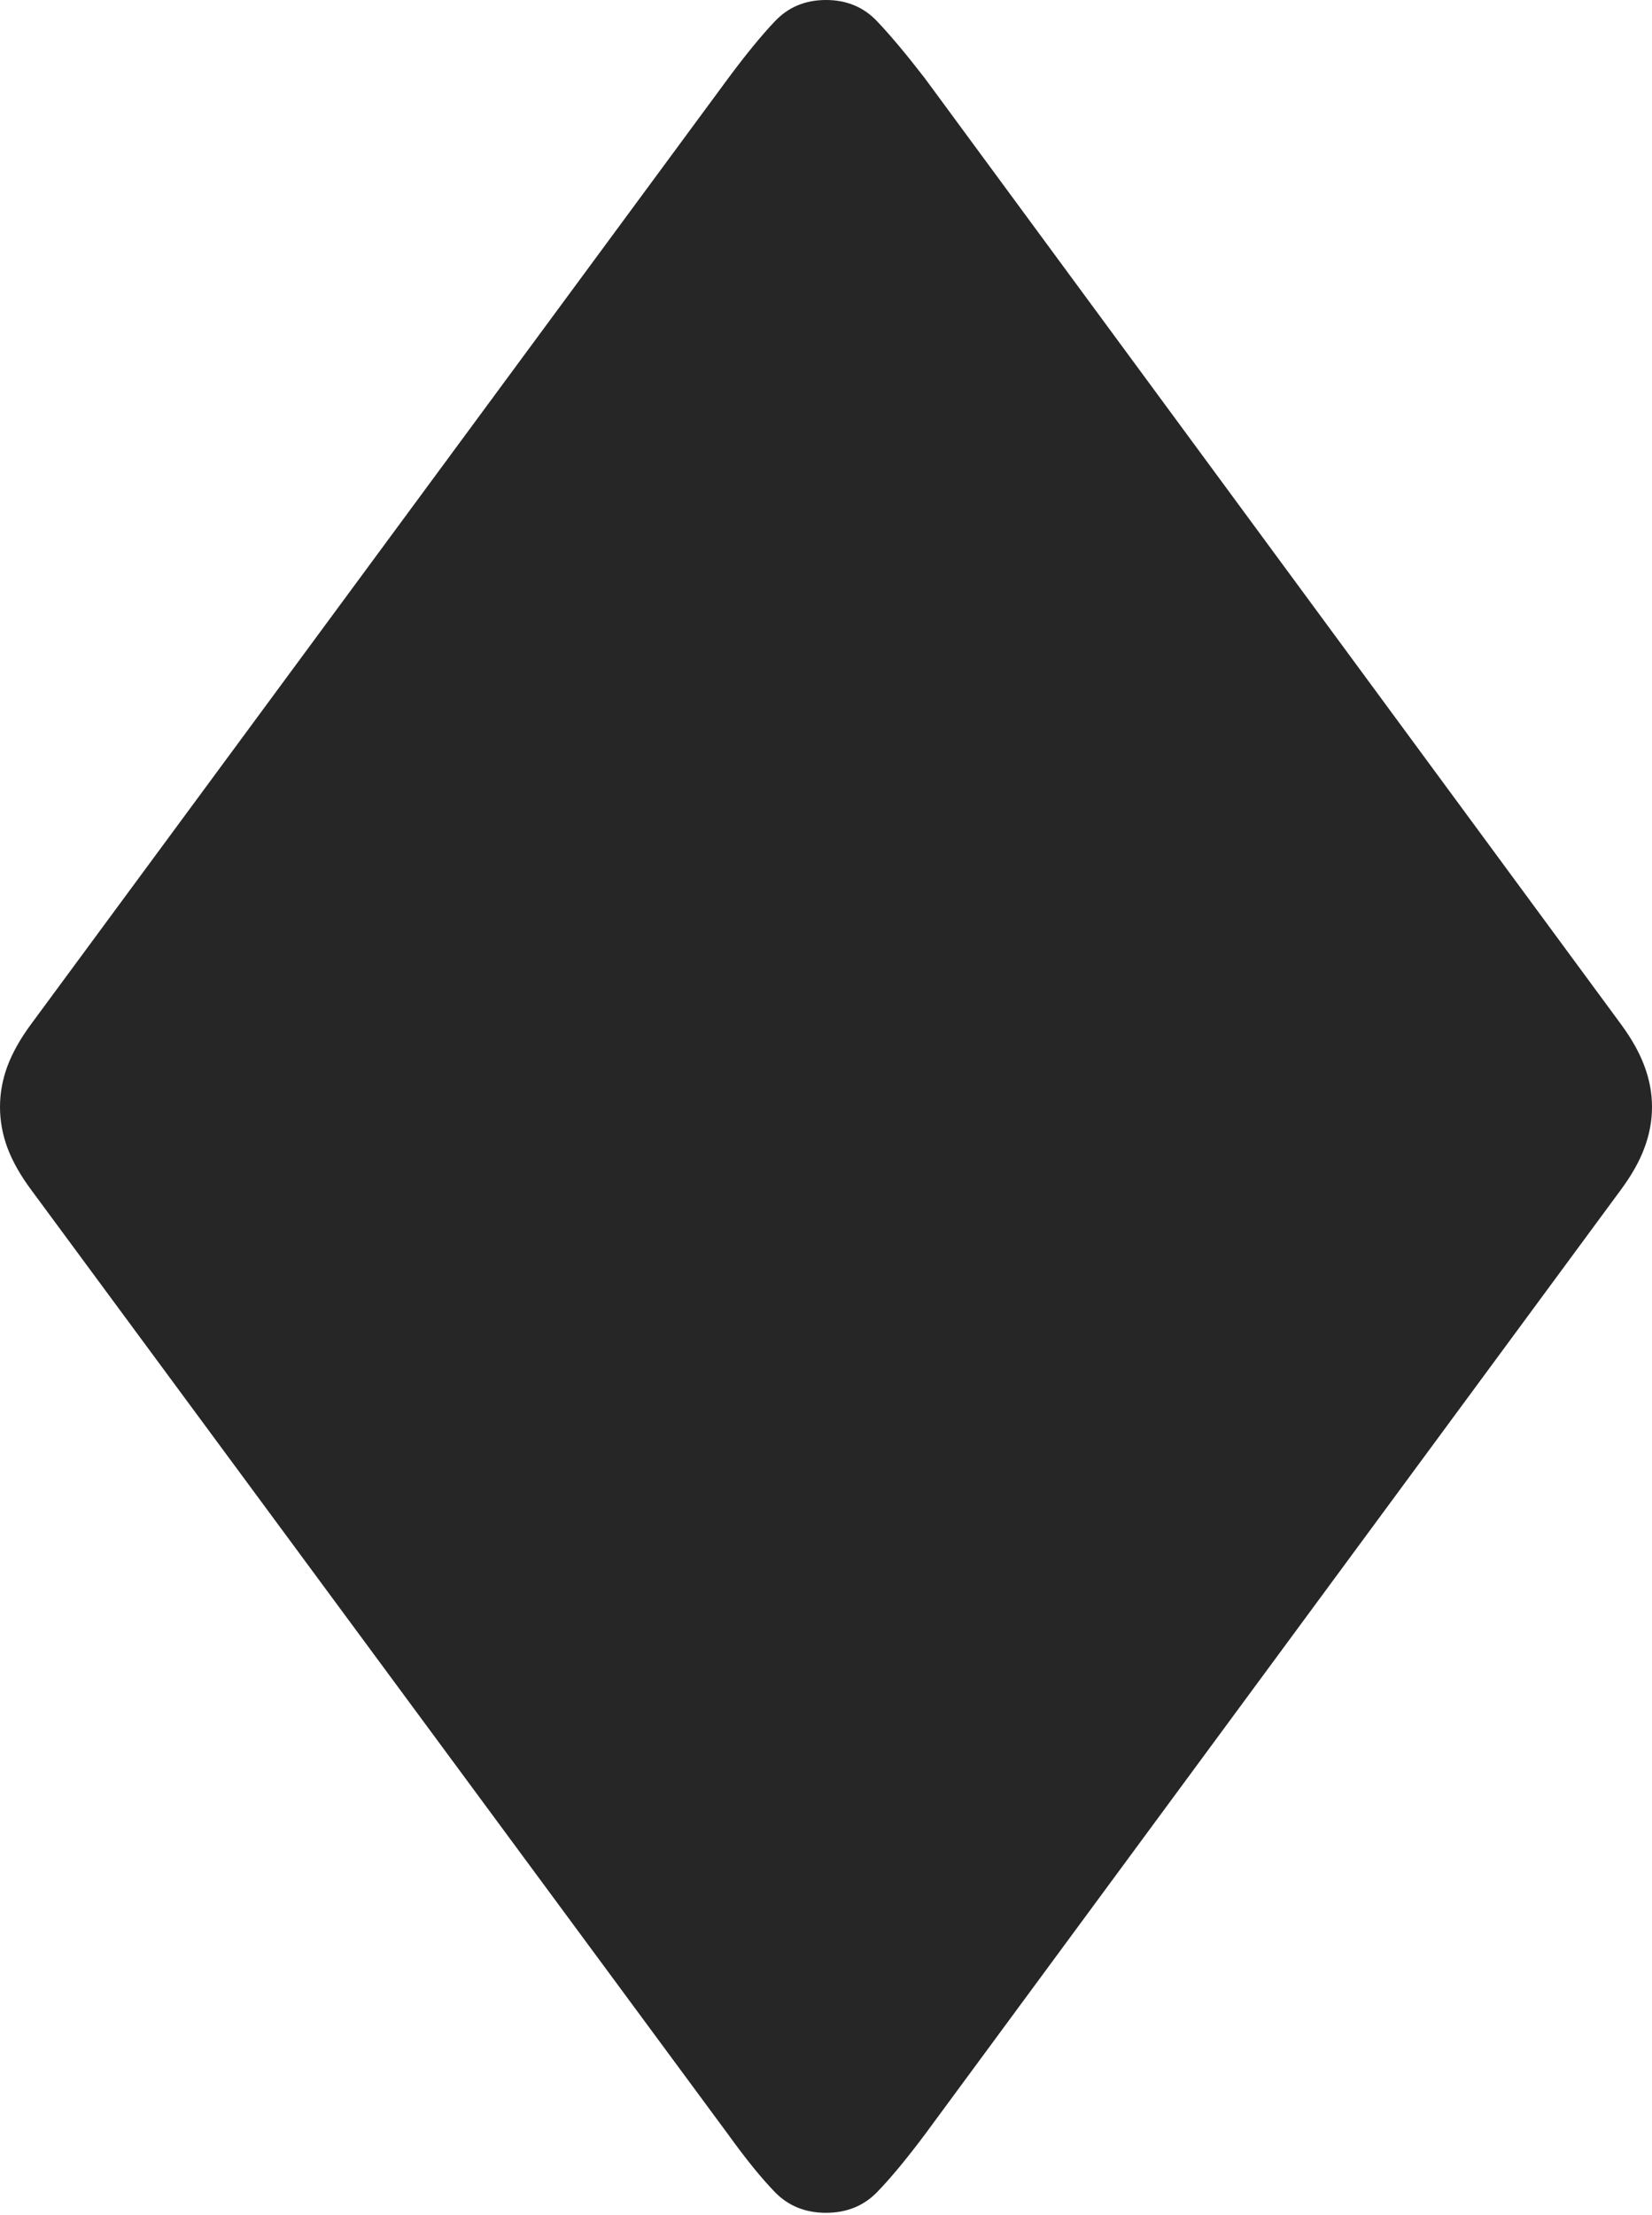 <?xml version="1.0" encoding="UTF-8"?>
<!--Generator: Apple Native CoreSVG 175-->
<!DOCTYPE svg
PUBLIC "-//W3C//DTD SVG 1.1//EN"
       "http://www.w3.org/Graphics/SVG/1.1/DTD/svg11.dtd">
<svg version="1.1" xmlns="http://www.w3.org/2000/svg" xmlns:xlink="http://www.w3.org/1999/xlink" width="14.043" height="18.818">
 <g>
  <rect height="18.818" opacity="0" width="14.043" x="0" y="0"/>
  <path d="M7.021 18.799Q7.285 18.799 7.456 18.623Q7.627 18.447 7.861 18.135L13.779 10.107Q13.916 9.922 13.979 9.751Q14.043 9.58 14.043 9.404Q14.043 9.229 13.979 9.058Q13.916 8.887 13.779 8.701L7.861 0.664Q7.627 0.361 7.456 0.181Q7.285 0 7.021 0Q6.758 0 6.587 0.181Q6.416 0.361 6.191 0.664L0.264 8.701Q0.127 8.887 0.063 9.058Q0 9.229 0 9.404Q0 9.58 0.063 9.751Q0.127 9.922 0.264 10.107L6.191 18.135Q6.416 18.447 6.587 18.623Q6.758 18.799 7.021 18.799Z" fill="rgba(0,0,0,0.85)"/>
 </g>
</svg>
